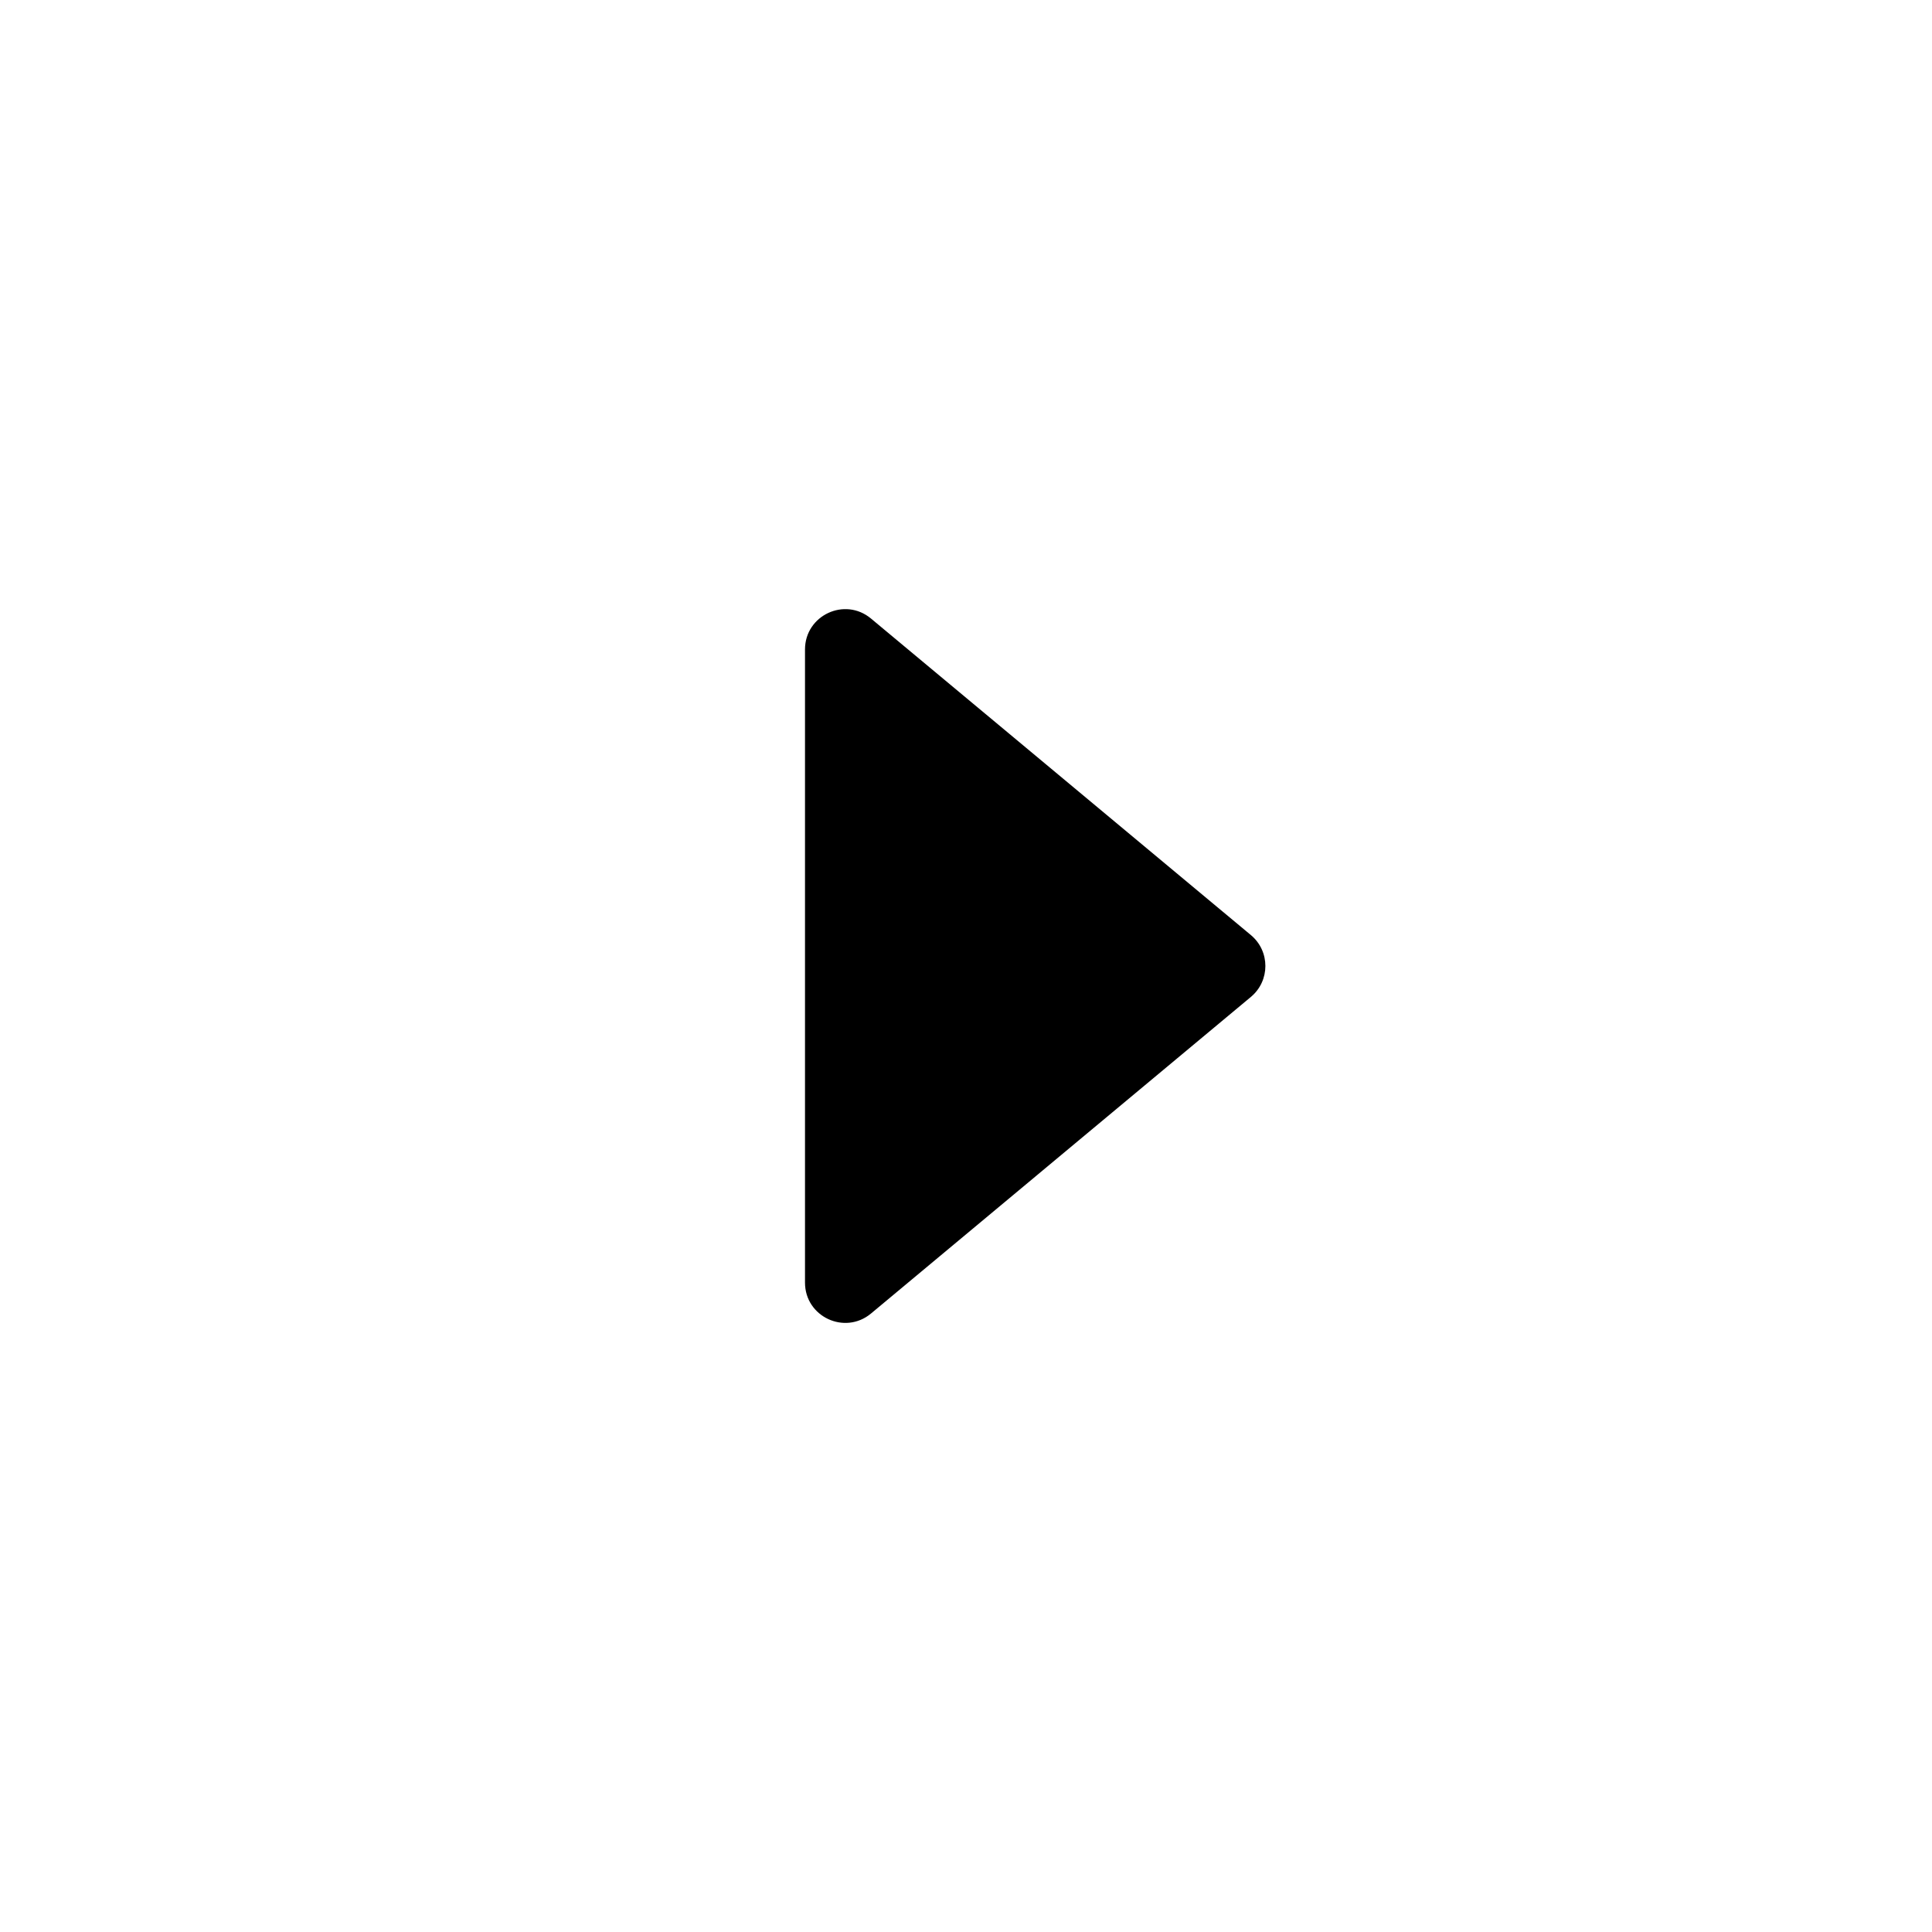 <svg width="24" height="24" viewBox="0 0 24 24" fill="none" xmlns="http://www.w3.org/2000/svg">
<path d="M10 8.068V15.933C10 16.357 10.494 16.588 10.82 16.317L15.539 12.384C15.779 12.184 15.779 11.816 15.539 11.616L10.82 7.684C10.494 7.412 10 7.644 10 8.068Z" fill="black"/>
</svg>
